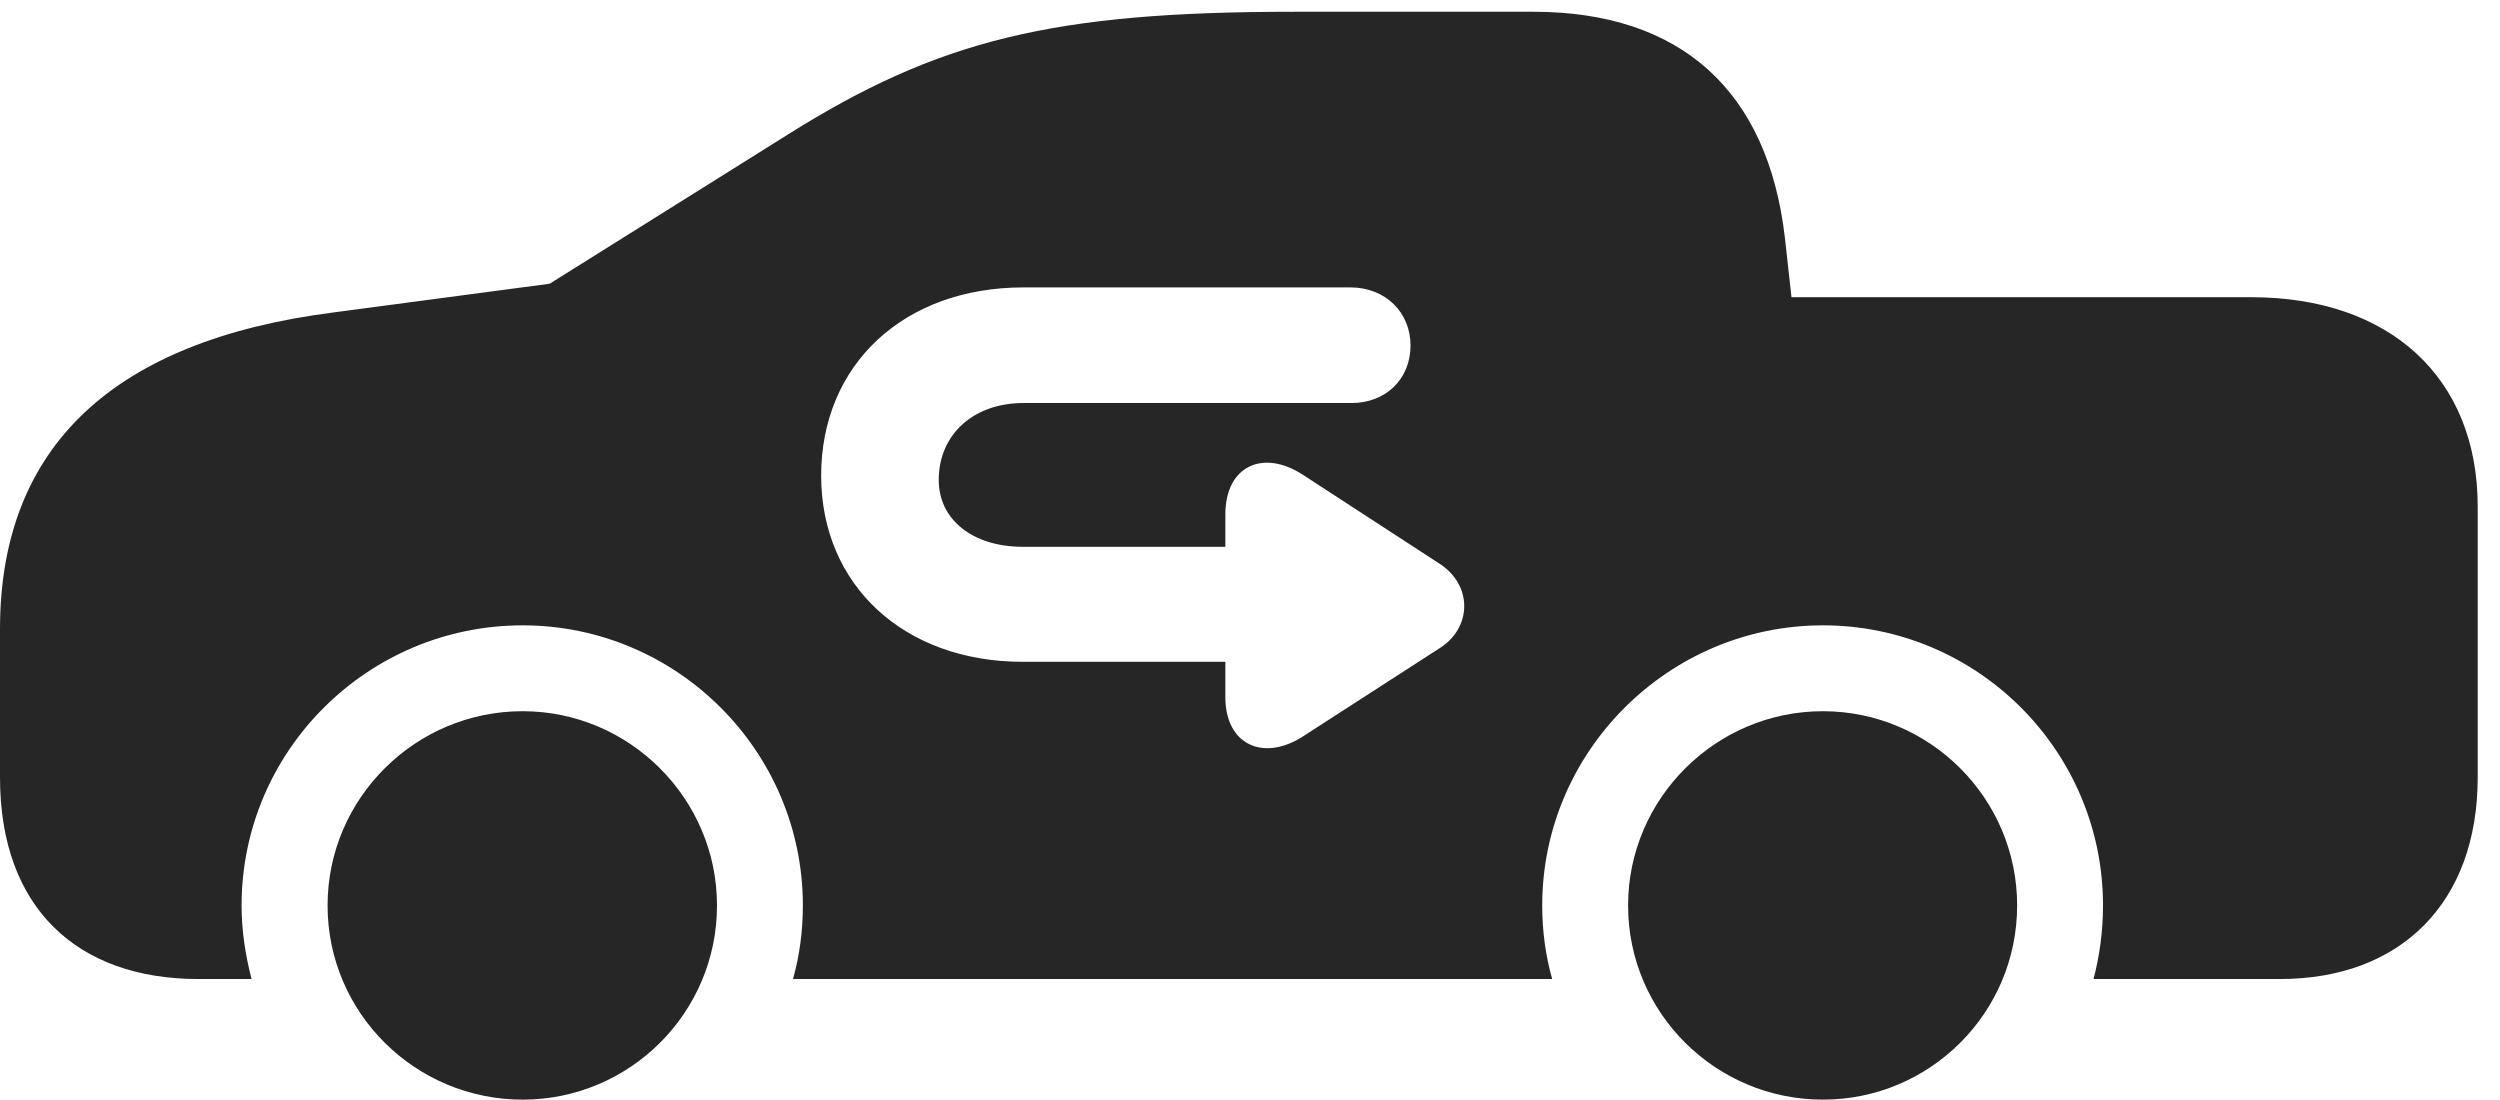 <?xml version="1.0" encoding="UTF-8"?>
<!--Generator: Apple Native CoreSVG 326-->
<!DOCTYPE svg PUBLIC "-//W3C//DTD SVG 1.1//EN" "http://www.w3.org/Graphics/SVG/1.1/DTD/svg11.dtd">
<svg version="1.1" xmlns="http://www.w3.org/2000/svg" xmlns:xlink="http://www.w3.org/1999/xlink"
       viewBox="0 0 40.586 17.852">
       <g>
              <rect height="17.852" opacity="0" width="40.586" x="0" y="0" />
              <path d="M11.64 14.7C11.64 16.446 10.219 17.852 8.485 17.852C6.742 17.852 5.318 16.444 5.318 14.7C5.318 12.961 6.742 11.546 8.485 11.546C10.216 11.546 11.64 12.961 11.64 14.7ZM32.747 14.7C32.747 16.444 31.331 17.852 29.593 17.852C27.854 17.852 26.431 16.444 26.431 14.7C26.431 12.963 27.857 11.546 29.593 11.546C31.331 11.546 32.747 12.961 32.747 14.7ZM28.976 3.854L29.084 4.825L36.55 4.825C38.789 4.825 40.224 6.125 40.224 8.224L40.224 12.621C40.224 14.653 38.976 15.894 37.013 15.894L33.987 15.894C34.087 15.517 34.141 15.112 34.141 14.7C34.141 12.187 32.098 10.152 29.593 10.152C27.09 10.152 25.037 12.197 25.037 14.7C25.037 15.112 25.091 15.517 25.199 15.894L12.874 15.894C12.98 15.519 13.034 15.112 13.034 14.7C13.034 12.187 10.983 10.152 8.485 10.152C5.975 10.152 3.922 12.187 3.922 14.7C3.922 15.112 3.986 15.517 4.084 15.894L3.221 15.894C1.258 15.894 0 14.743 0 12.621L0 10.213C0 7.247 1.845 5.53 5.409 5.073L8.924 4.606L12.784 2.188C15.243 0.642 17.102 0.191 21.008 0.191L24.893 0.191C27.287 0.191 28.699 1.473 28.976 3.854ZM16.613 4.666C14.673 4.666 13.331 5.92 13.331 7.721C13.331 9.497 14.673 10.744 16.603 10.744L19.893 10.744L19.893 11.319C19.893 12.087 20.503 12.366 21.142 11.962L23.382 10.516C23.887 10.192 23.914 9.514 23.382 9.159L21.152 7.708C20.505 7.286 19.893 7.564 19.893 8.351L19.893 8.877L16.603 8.877C15.802 8.877 15.24 8.445 15.24 7.792C15.24 7.053 15.804 6.543 16.613 6.543L21.94 6.543C22.494 6.543 22.899 6.158 22.899 5.608C22.899 5.073 22.494 4.666 21.923 4.666Z"
                     fill="currentColor" fill-opacity="0.85" />
       </g>
</svg>